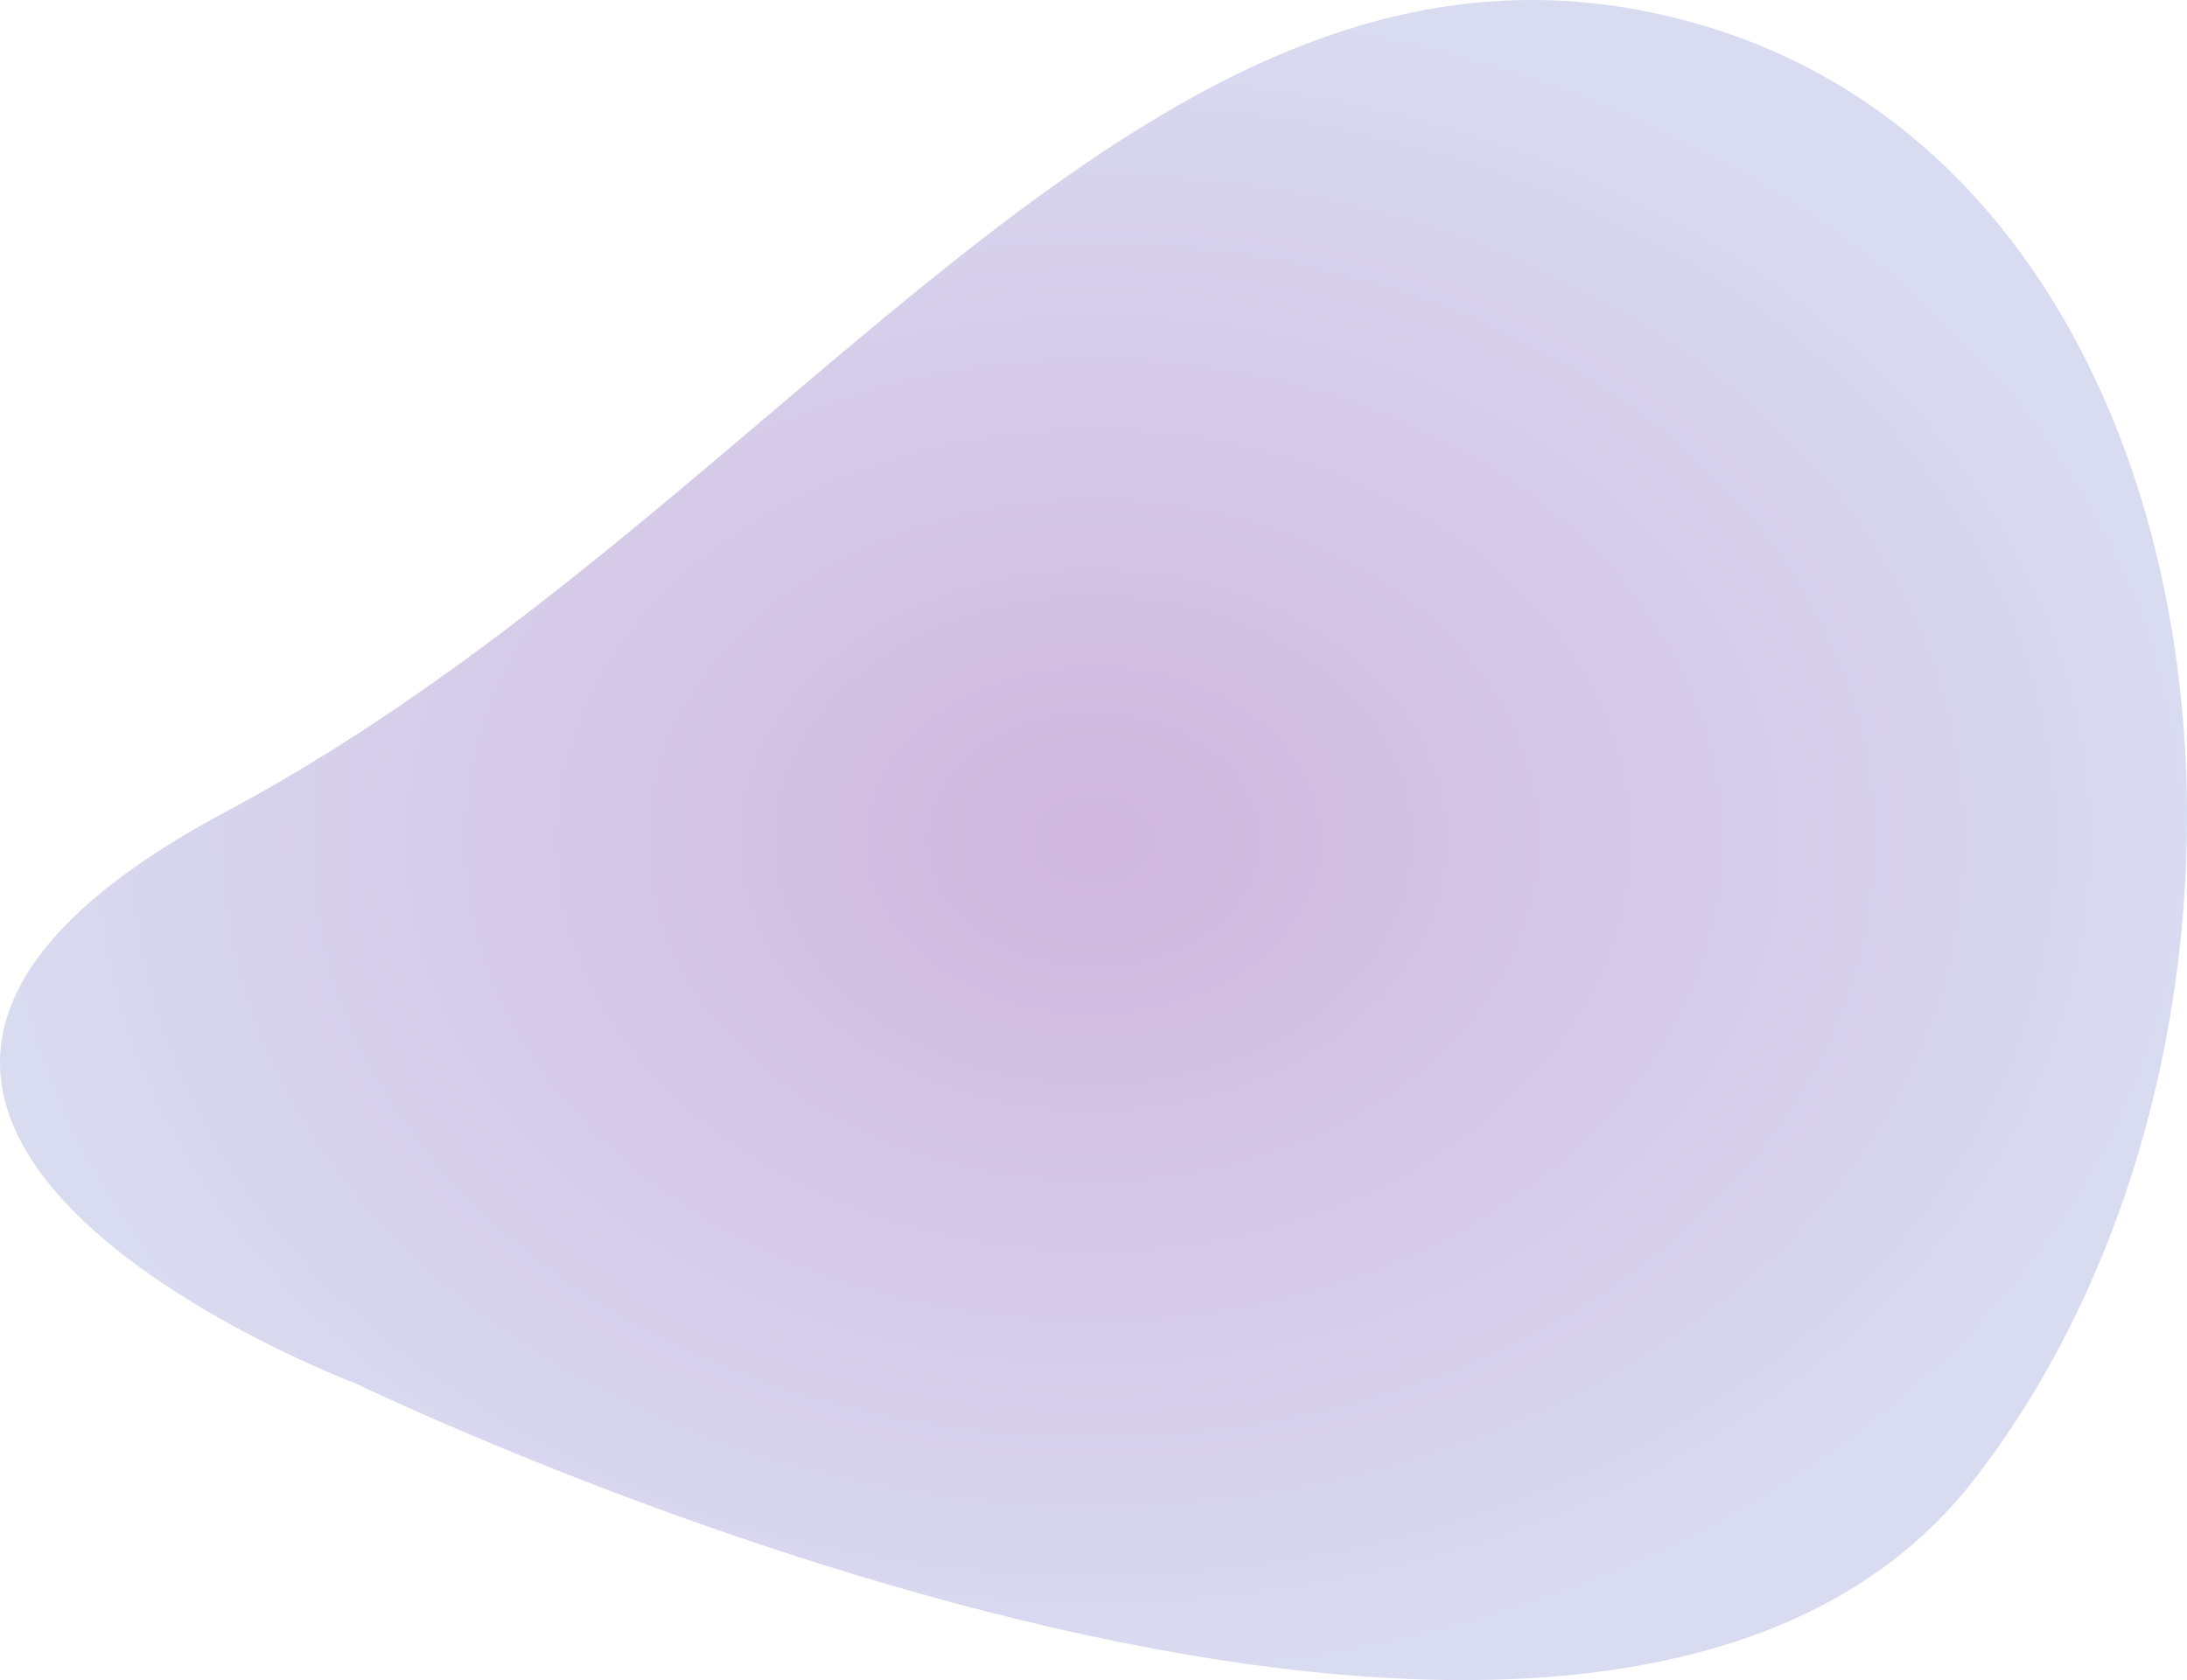 <svg width="393" height="302" viewBox="0 0 393 302" fill="none" xmlns="http://www.w3.org/2000/svg">
<path d="M305.677 4.48C208.236 -24.024 144.14 90.66 40.635 145.881C-62.871 201.102 64.021 248.718 64.021 248.718C64.021 248.718 284.754 356.048 354.677 266.044C418.352 184.081 403.119 32.984 305.677 4.48Z" fill="url(#paint0_radial)"/>
<defs>
<radialGradient id="paint0_radial" cx="0" cy="0" r="1" gradientUnits="userSpaceOnUse" gradientTransform="translate(196.5 151) rotate(90) scale(151 196.5)">
<stop stop-color="#D0B7DE"/>
<stop offset="1" stop-color="#D9DBF1"/>
</radialGradient>
</defs>
</svg>
